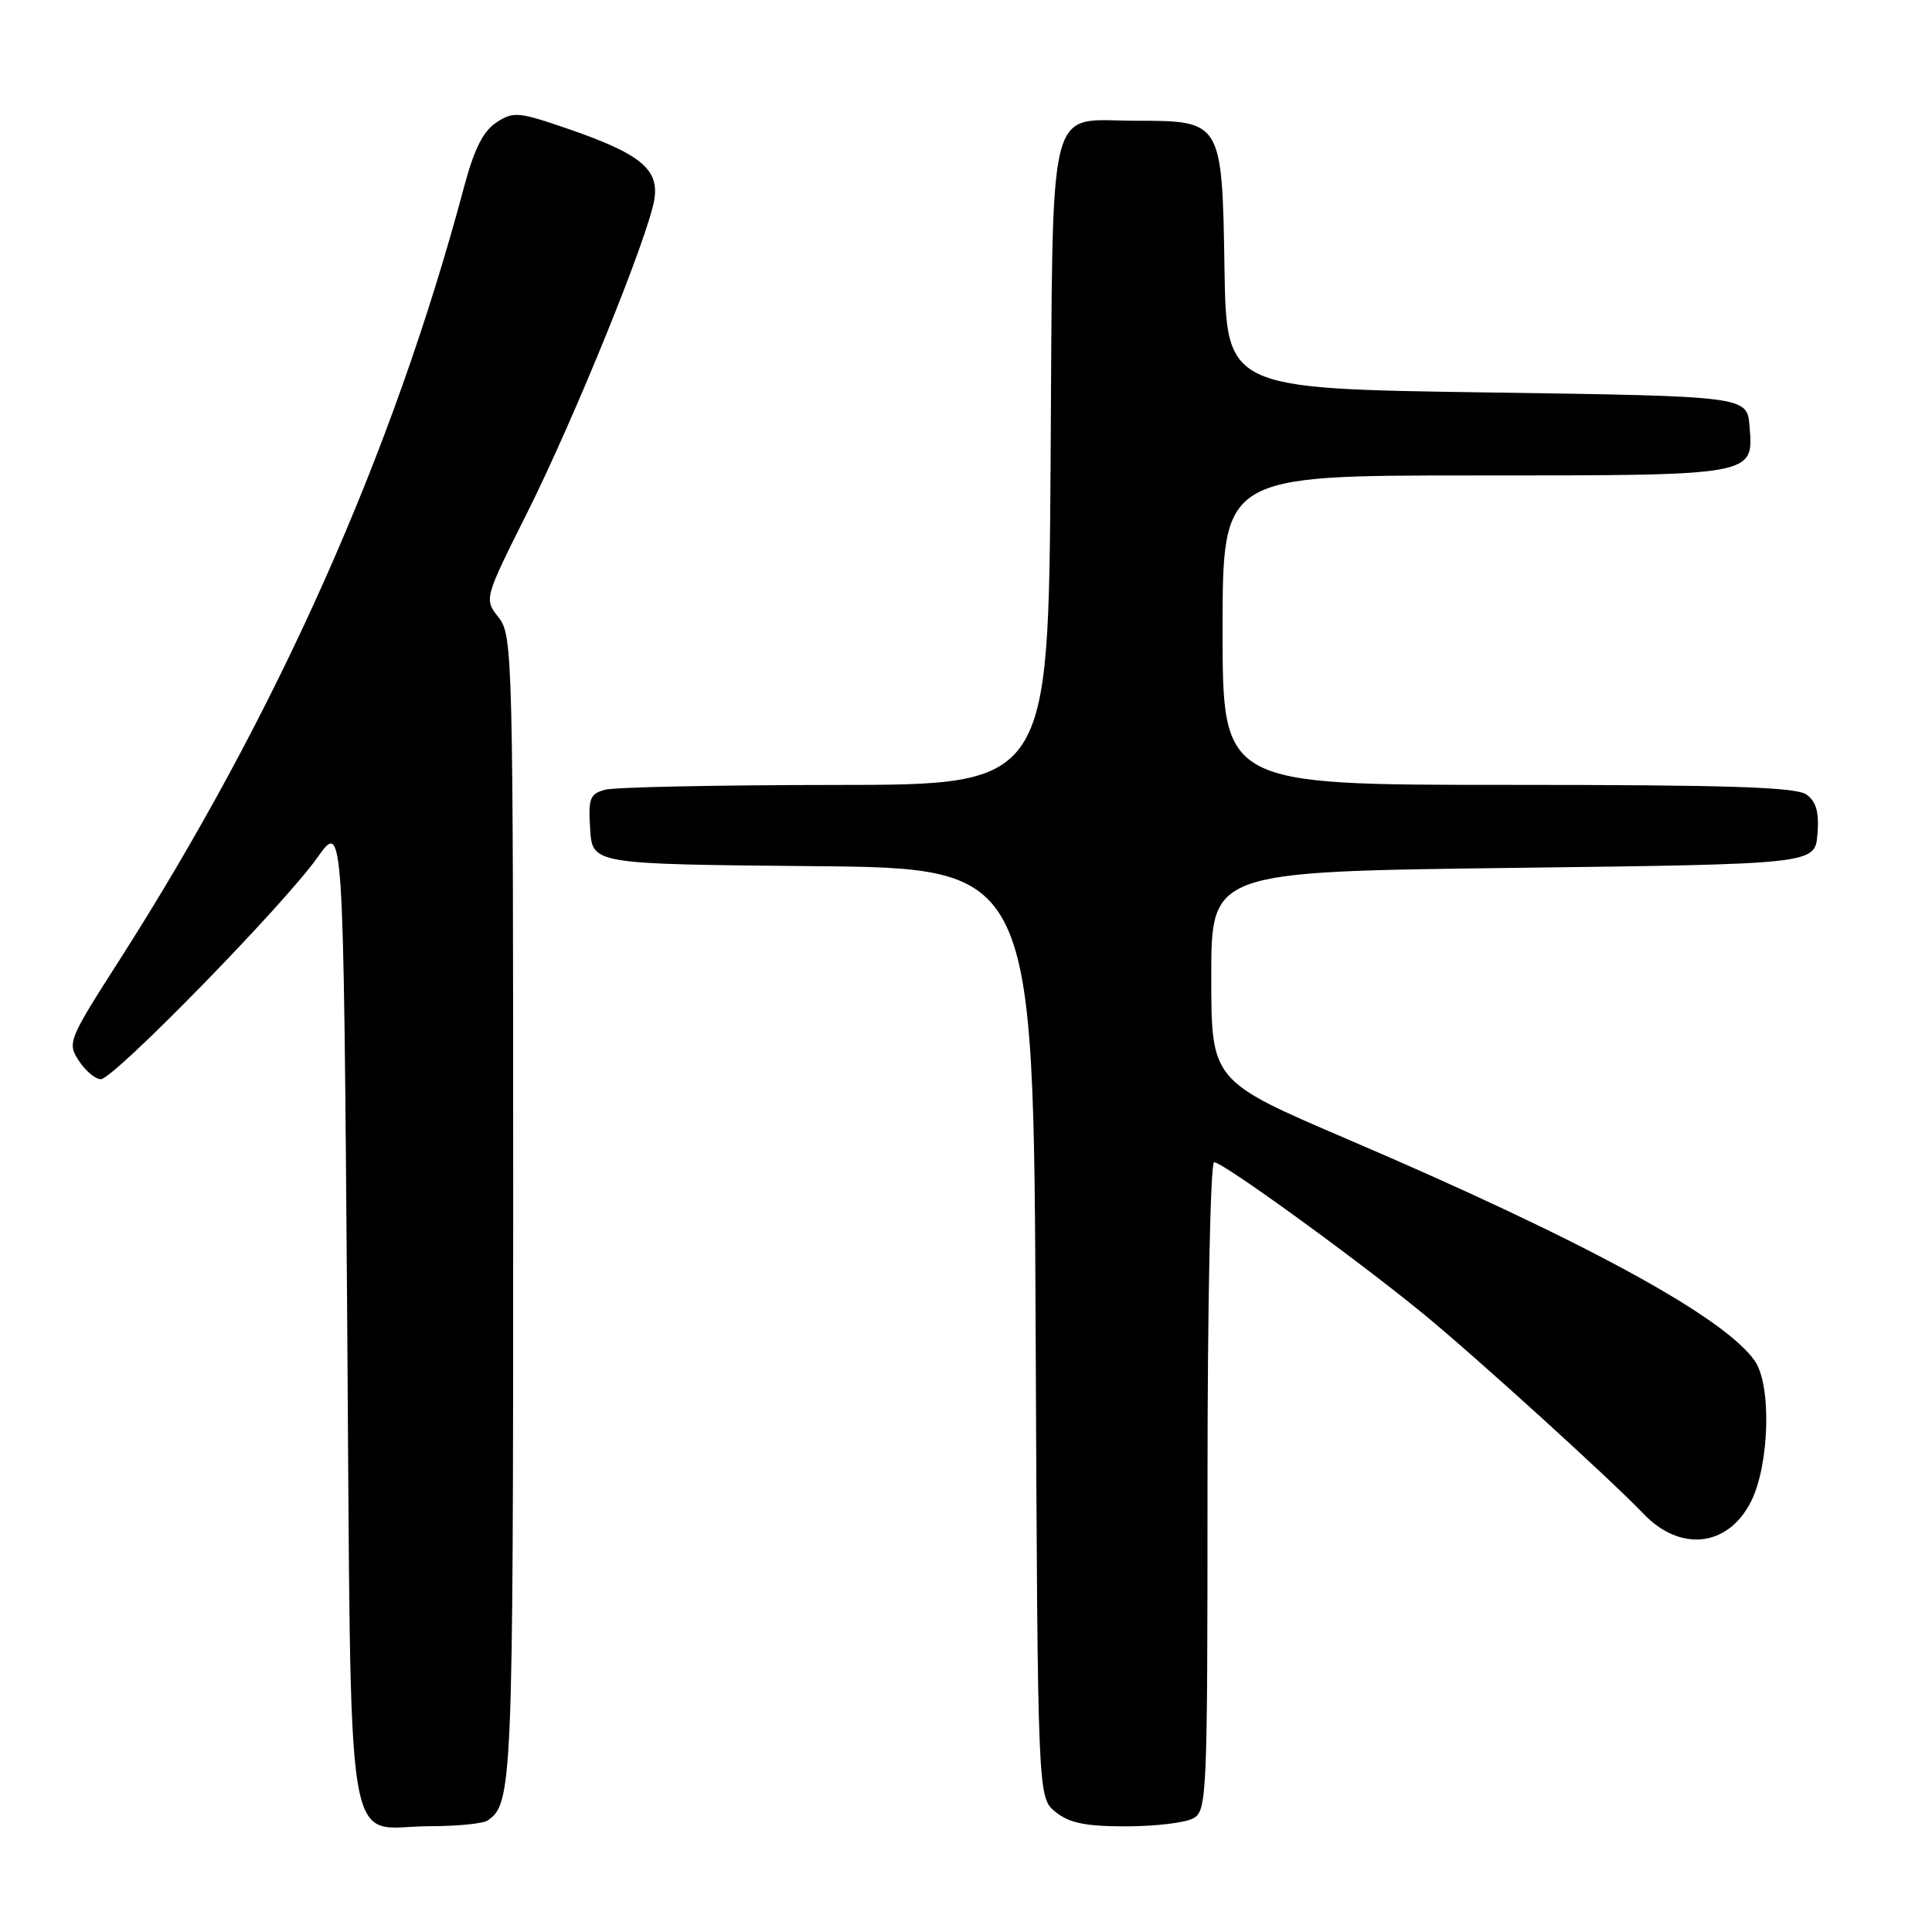 <?xml version="1.0" encoding="UTF-8" standalone="no"?>
<!DOCTYPE svg PUBLIC "-//W3C//DTD SVG 1.1//EN" "http://www.w3.org/Graphics/SVG/1.1/DTD/svg11.dtd" >
<svg xmlns="http://www.w3.org/2000/svg" xmlns:xlink="http://www.w3.org/1999/xlink" version="1.1" viewBox="0 0 256 256">
 <g >
 <path fill="currentColor"
d=" M 64.60 241.23 C 67.89 239.04 68.00 236.40 68.00 160.20 C 68.00 86.70 67.94 84.19 66.07 81.82 C 64.14 79.36 64.14 79.36 69.86 67.93 C 76.18 55.29 85.91 31.31 86.70 26.44 C 87.36 22.42 84.85 20.37 75.26 17.07 C 68.68 14.81 68.03 14.75 65.77 16.23 C 64.03 17.37 62.83 19.76 61.52 24.66 C 52.10 60.03 36.68 94.62 15.77 127.31 C 9.05 137.81 8.90 138.19 10.45 140.56 C 11.33 141.90 12.64 143.00 13.36 143.00 C 15.05 143.00 37.54 119.98 42.05 113.64 C 45.50 108.77 45.50 108.77 46.00 173.97 C 46.58 248.99 45.45 242.01 56.94 241.98 C 60.55 241.98 64.00 241.64 64.60 241.23 Z  M 158.07 240.96 C 159.93 239.97 160.00 238.42 160.00 196.96 C 160.00 172.79 160.39 154.00 160.88 154.00 C 162.04 154.00 179.56 166.70 188.50 174.01 C 195.38 179.64 213.31 195.92 217.78 200.59 C 222.64 205.68 228.95 204.98 231.99 199.02 C 234.47 194.15 234.77 183.54 232.51 180.31 C 228.40 174.45 209.80 164.33 178.50 150.93 C 160.50 143.22 160.50 143.22 160.50 129.36 C 160.50 115.50 160.50 115.50 200.50 115.00 C 240.50 114.50 240.50 114.50 240.82 110.54 C 241.06 107.65 240.67 106.23 239.38 105.29 C 238.02 104.29 229.10 104.00 199.81 104.00 C 162.00 104.00 162.00 104.00 162.00 83.50 C 162.00 63.00 162.00 63.00 195.31 63.00 C 232.75 63.00 232.36 63.07 231.82 56.46 C 231.50 52.50 231.50 52.50 197.00 52.00 C 162.50 51.50 162.50 51.50 162.25 35.50 C 161.94 16.08 161.89 16.00 150.58 16.00 C 138.55 16.00 139.55 12.00 139.21 61.42 C 138.92 104.00 138.92 104.00 110.71 104.01 C 95.19 104.02 81.47 104.30 80.20 104.64 C 78.16 105.19 77.93 105.78 78.20 109.88 C 78.50 114.50 78.50 114.50 107.73 114.77 C 136.96 115.03 136.96 115.03 137.23 176.60 C 137.50 238.18 137.50 238.18 139.86 240.09 C 141.68 241.56 143.82 242.00 149.18 242.00 C 153.00 242.00 157.00 241.53 158.07 240.96 Z "/>
</g>
</svg>